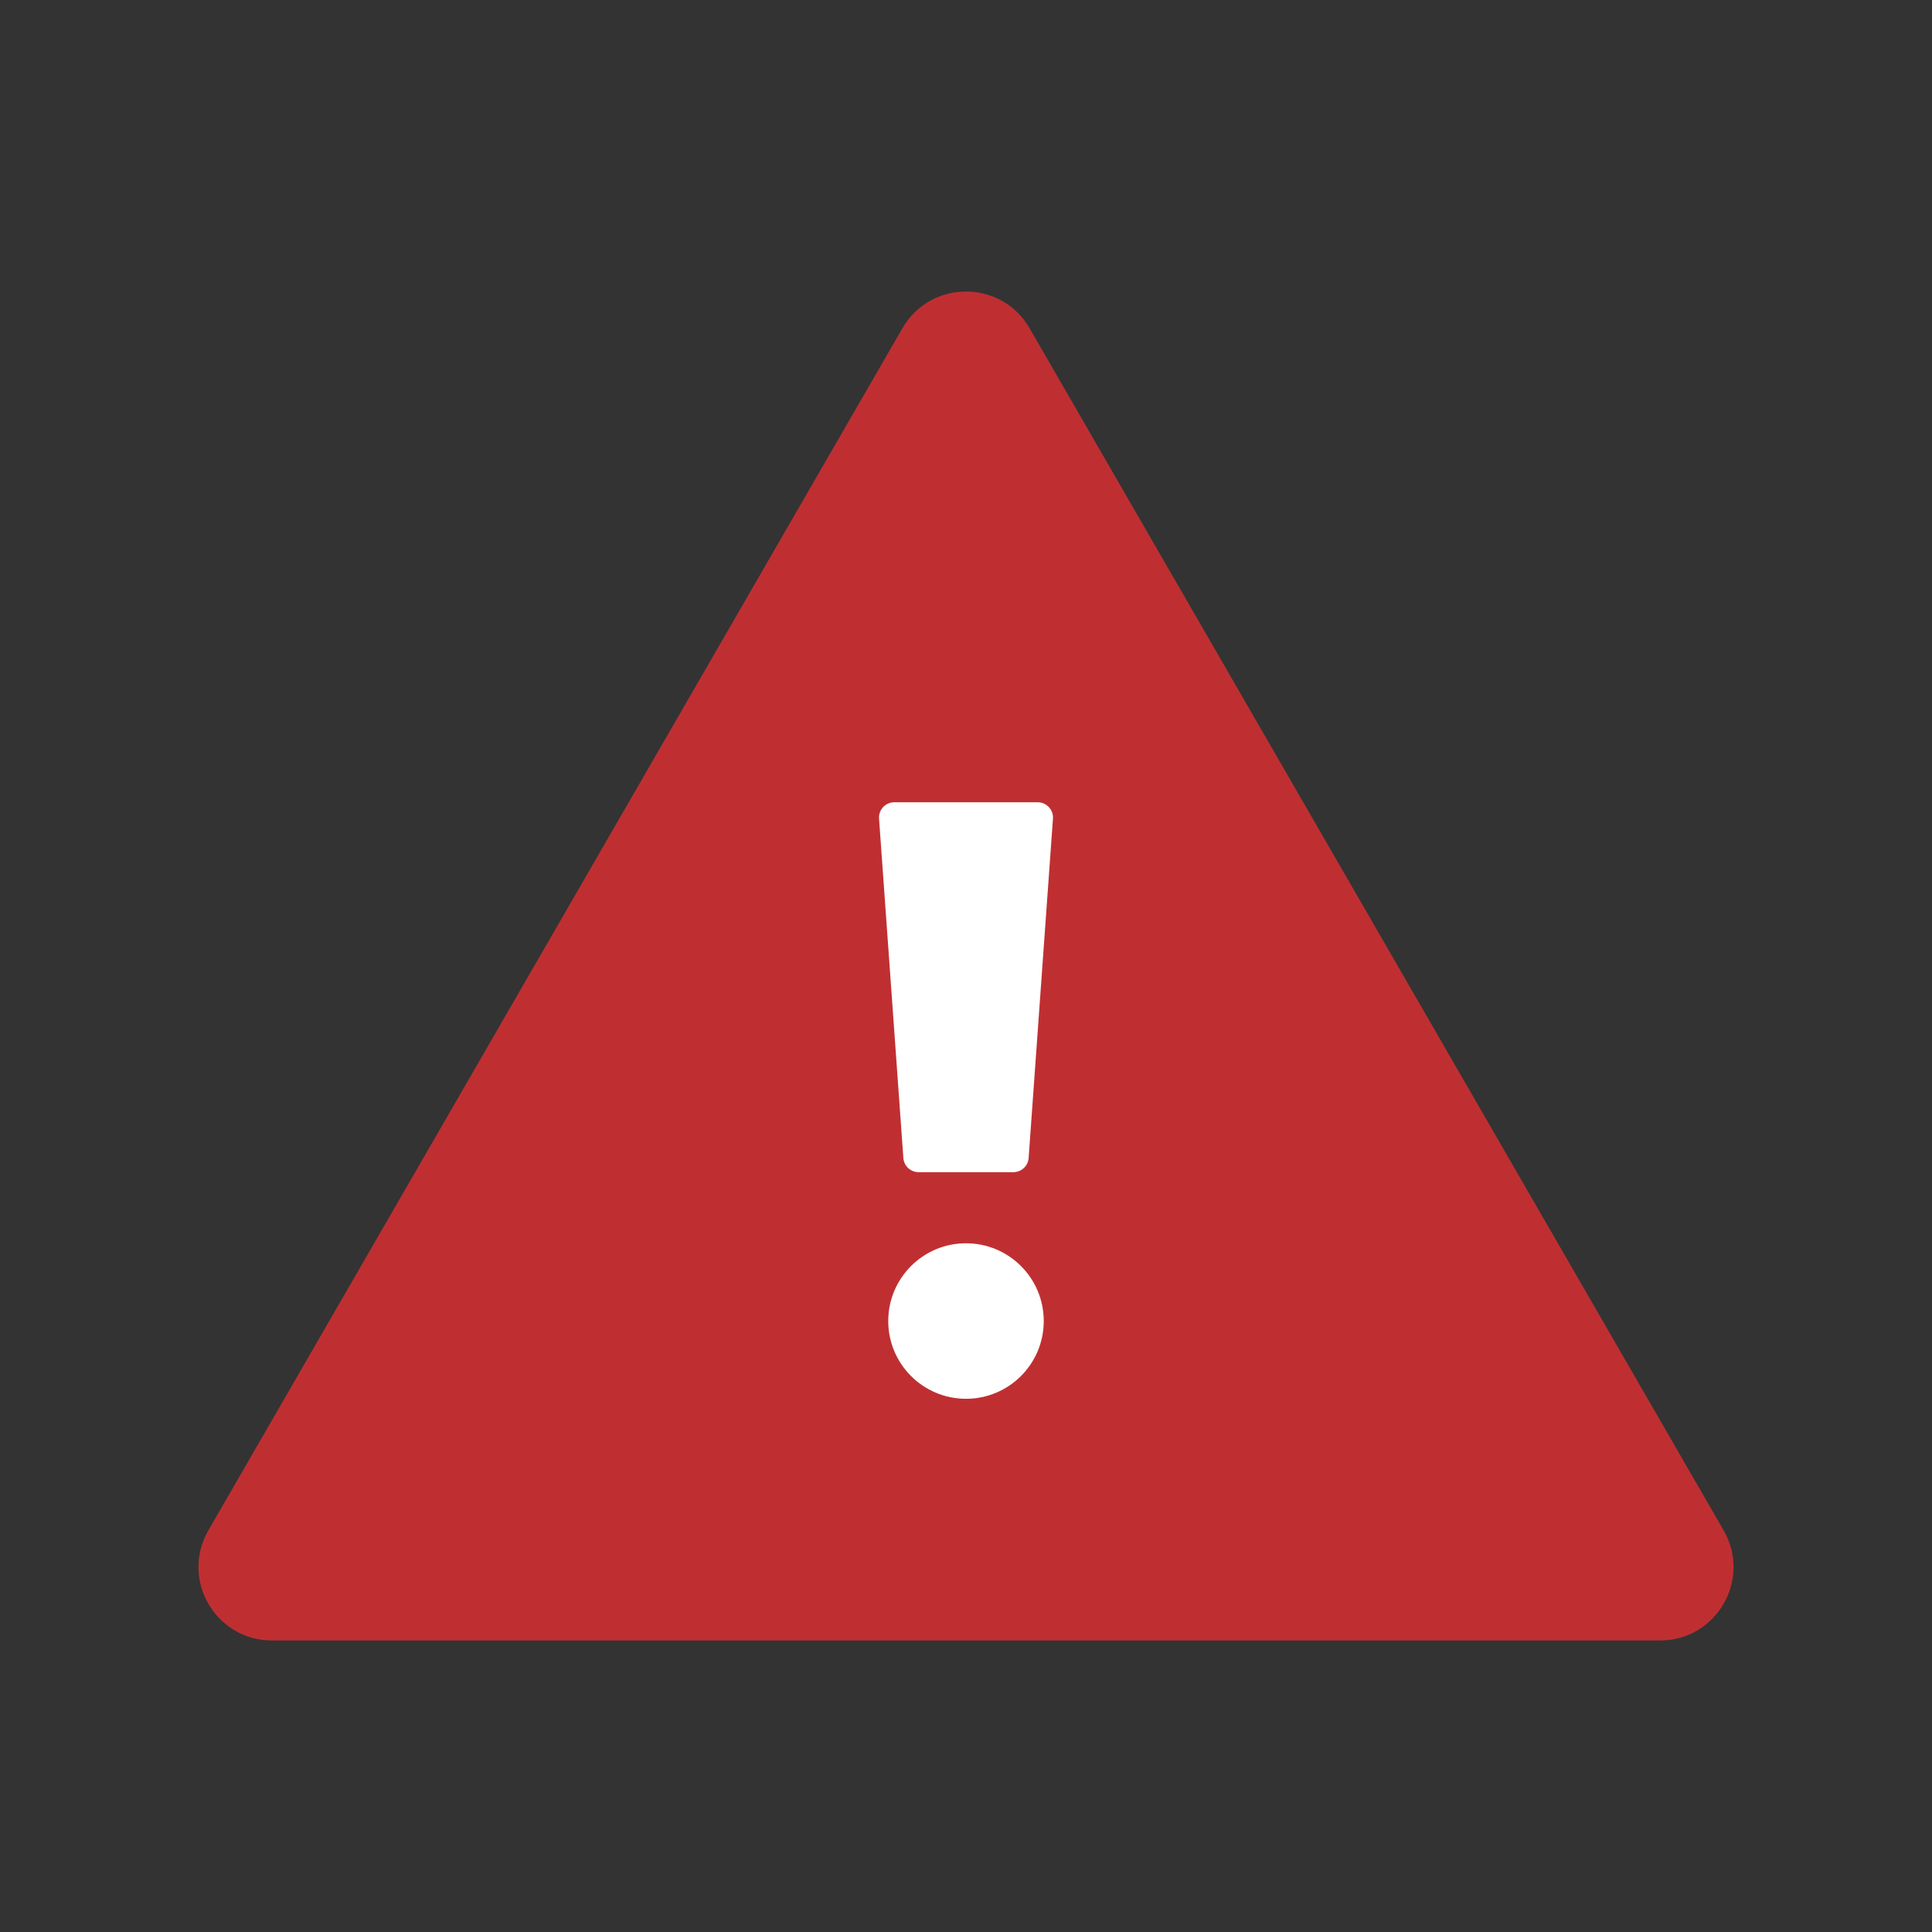 <svg xmlns="http://www.w3.org/2000/svg" viewBox="0 0 1000 1000"><rect x="0" y="0" width="1000" height="1000" fill="#333333" stroke="none"/><path d="M467.092,169.893,107.856,792.108c-14.626,25.333,3.656,56.998,32.908,56.998H859.236c29.251,0,47.534-31.666,32.908-56.998L532.908,169.893C518.282,144.561,481.718,144.561,467.092,169.893Z" style="fill:#bf2f32"/><circle cx="500" cy="683.765" r="40.246" style="fill:#fff"/><path d="M524.535,606.708H475.465a7.903,7.903,0,0,1-7.883-7.338L454.993,423.73a7.903,7.903,0,0,1,7.883-8.468h74.248a7.903,7.903,0,0,1,7.883,8.468L532.417,599.37A7.903,7.903,0,0,1,524.535,606.708Z" style="fill:#fff"/></svg>